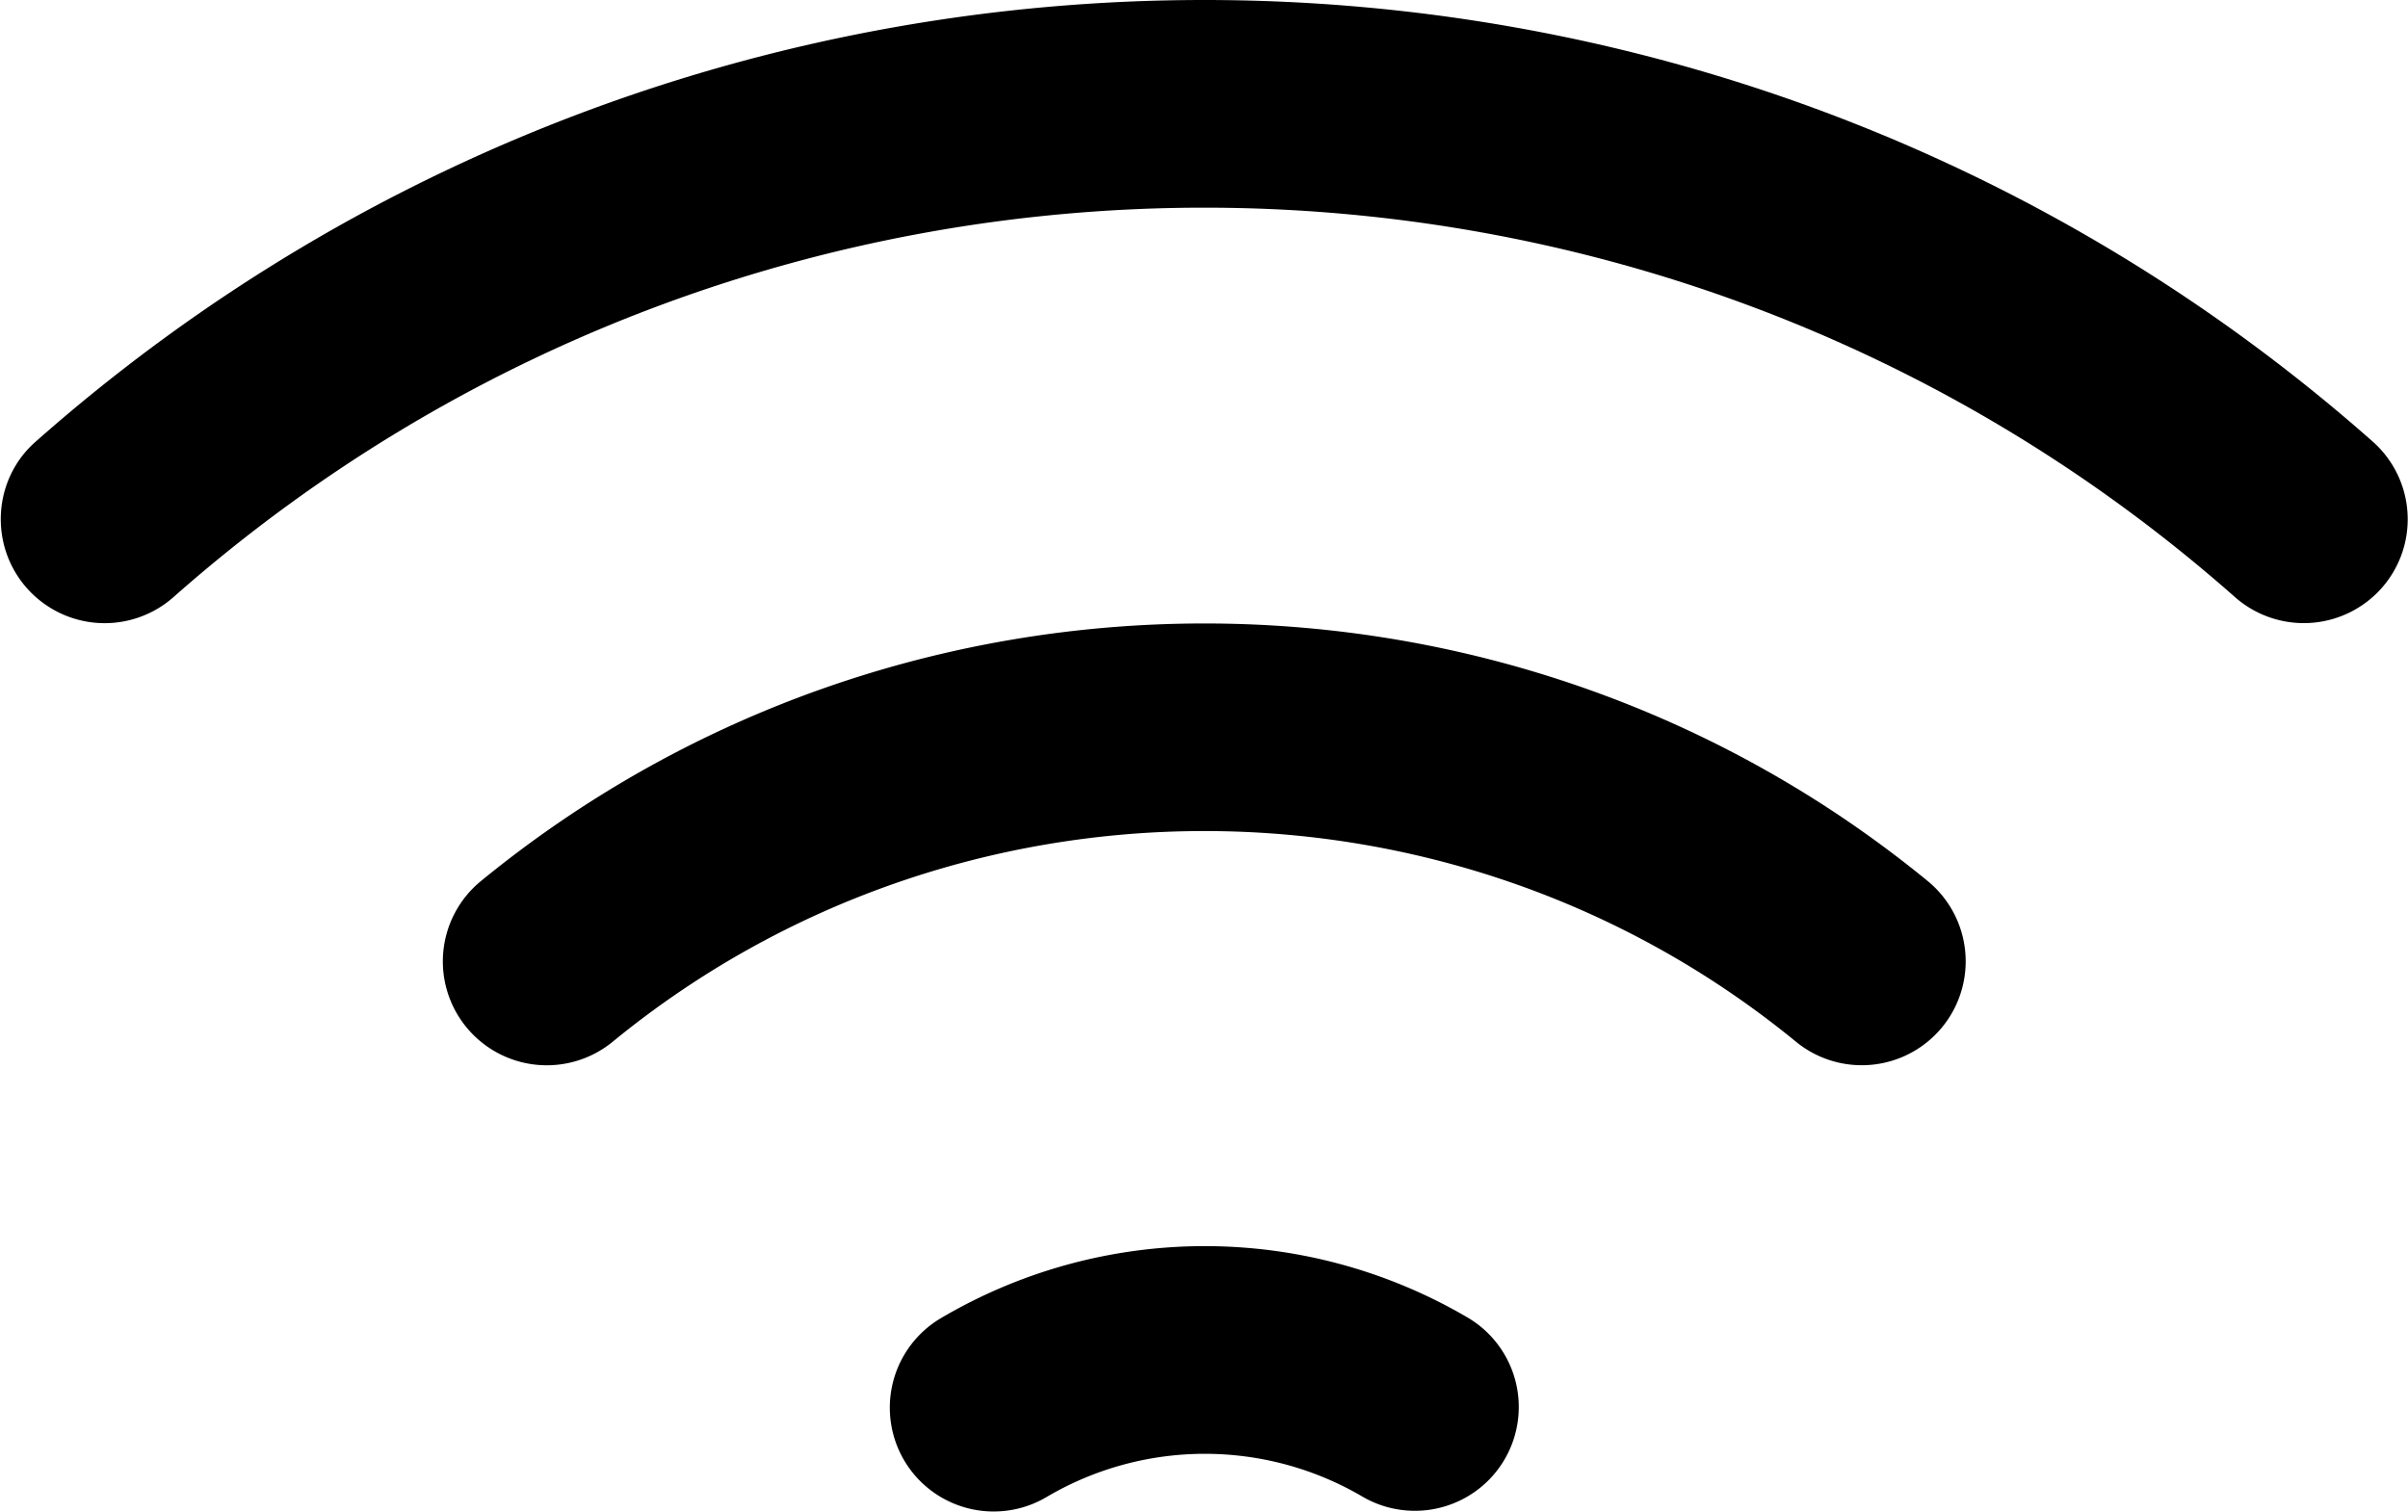 <svg xmlns="http://www.w3.org/2000/svg" viewBox="1.63 16 92.72 58.23"><switch><g><path d="M58.132 66.734a19.997 19.997 0 0 0-20.276.031 4.004 4.004 0 0 0-1.408 5.48 4.001 4.001 0 0 0 5.478 1.408 11.99 11.99 0 0 1 12.16-.02 4.005 4.005 0 0 0 4.851-.619 3.998 3.998 0 0 0-.805-6.28zM20.149 49.93a3.997 3.997 0 0 0-.559 5.631 4.003 4.003 0 0 0 5.629.559c13.2-10.82 32.363-10.82 45.564-.003a4 4 0 0 0 5.07-6.19c-16.139-13.223-39.565-13.223-55.704.003zm72.838-16.929c-25.646-22.668-64.328-22.668-89.976 0-1.653 1.442-1.812 3.99-.348 5.646a4 4 0 0 0 5.646.349c22.627-19.998 56.753-19.998 79.38 0a4.005 4.005 0 0 0 5.647-.35 3.998 3.998 0 0 0-.349-5.645z"/></g></switch></svg>
